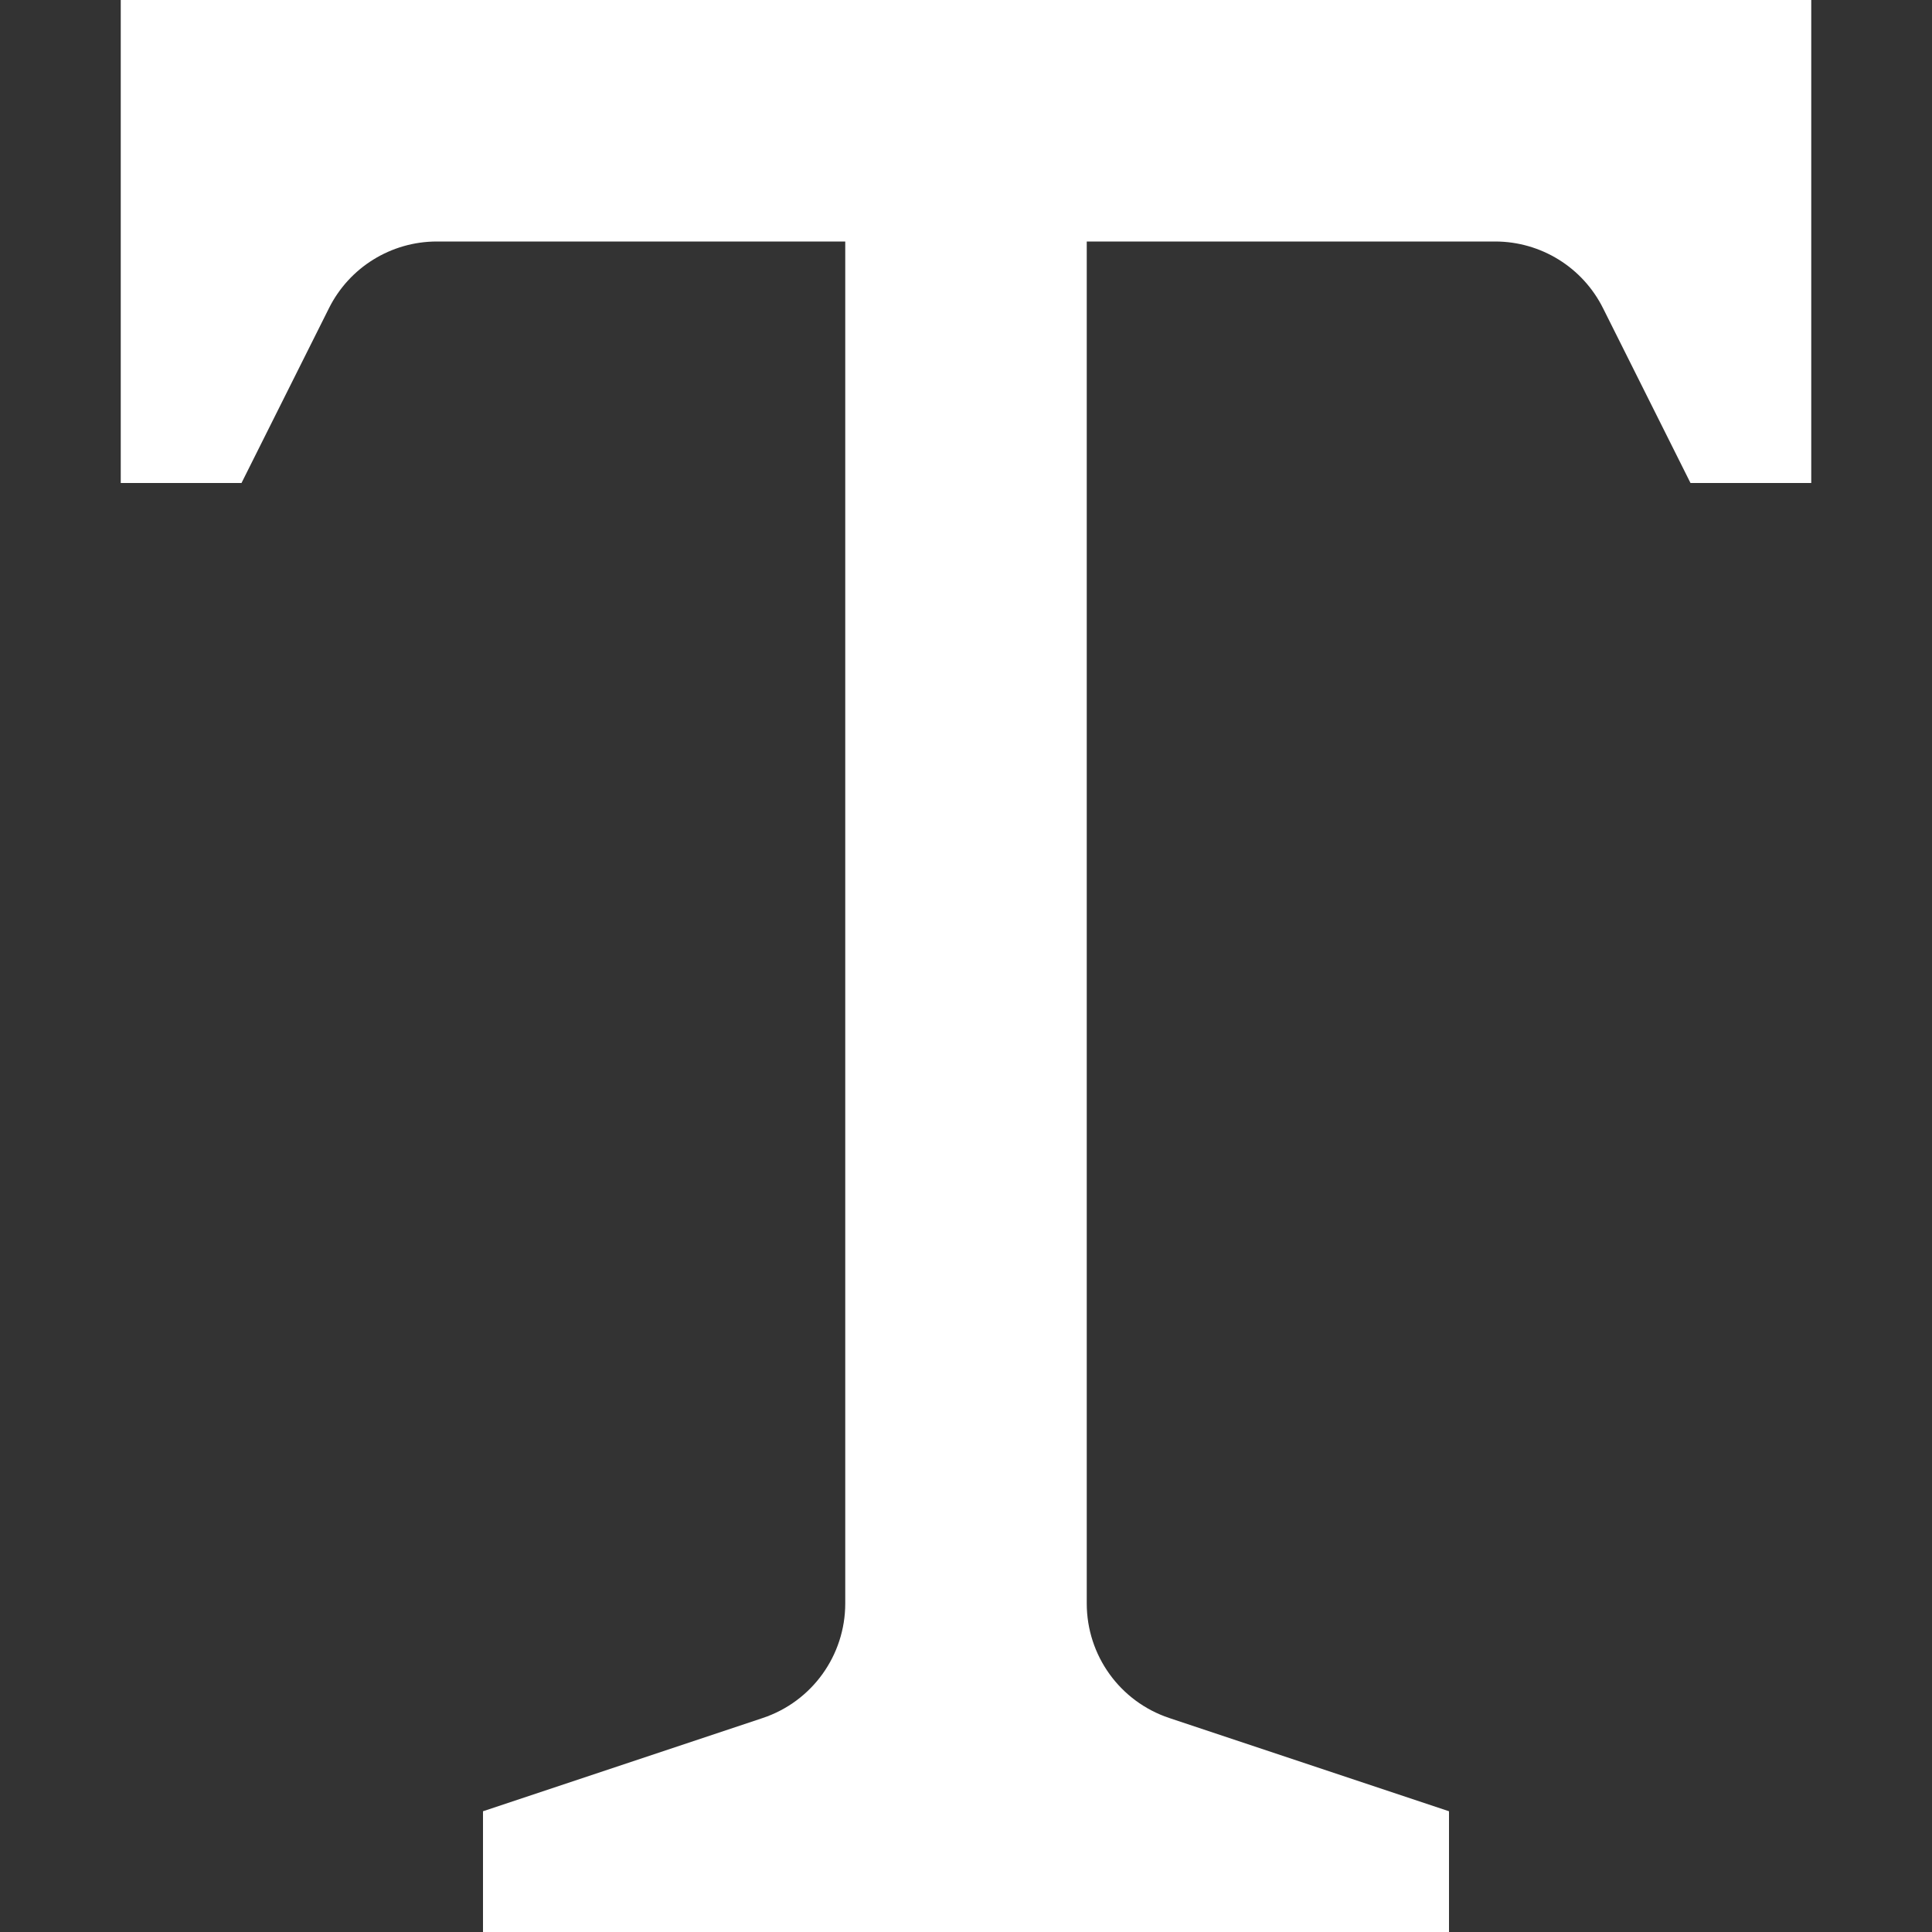 <svg xmlns="http://www.w3.org/2000/svg" viewBox="0 0 16 16" width="32" height="32"><rect x="0" y="0" width="16" height="16" fill="#333333" stroke="none"/><title>large text</title><g class="nc-icon-wrapper" fill="#ffffff"><path fill="#ffffff" d="M8,0H1v4h1l0.724-1.447C2.893,2.214,3.239,2,3.618,2H7v11.279 c0,0.43-0.275,0.813-0.684,0.949L4,15v1h4h4v-1l-2.316-0.772C9.275,14.092,9,13.71,9,13.279V2h3.382 c0.379,0,0.725,0.214,0.894,0.553L14,4h1V0H8z"/></g></svg>
